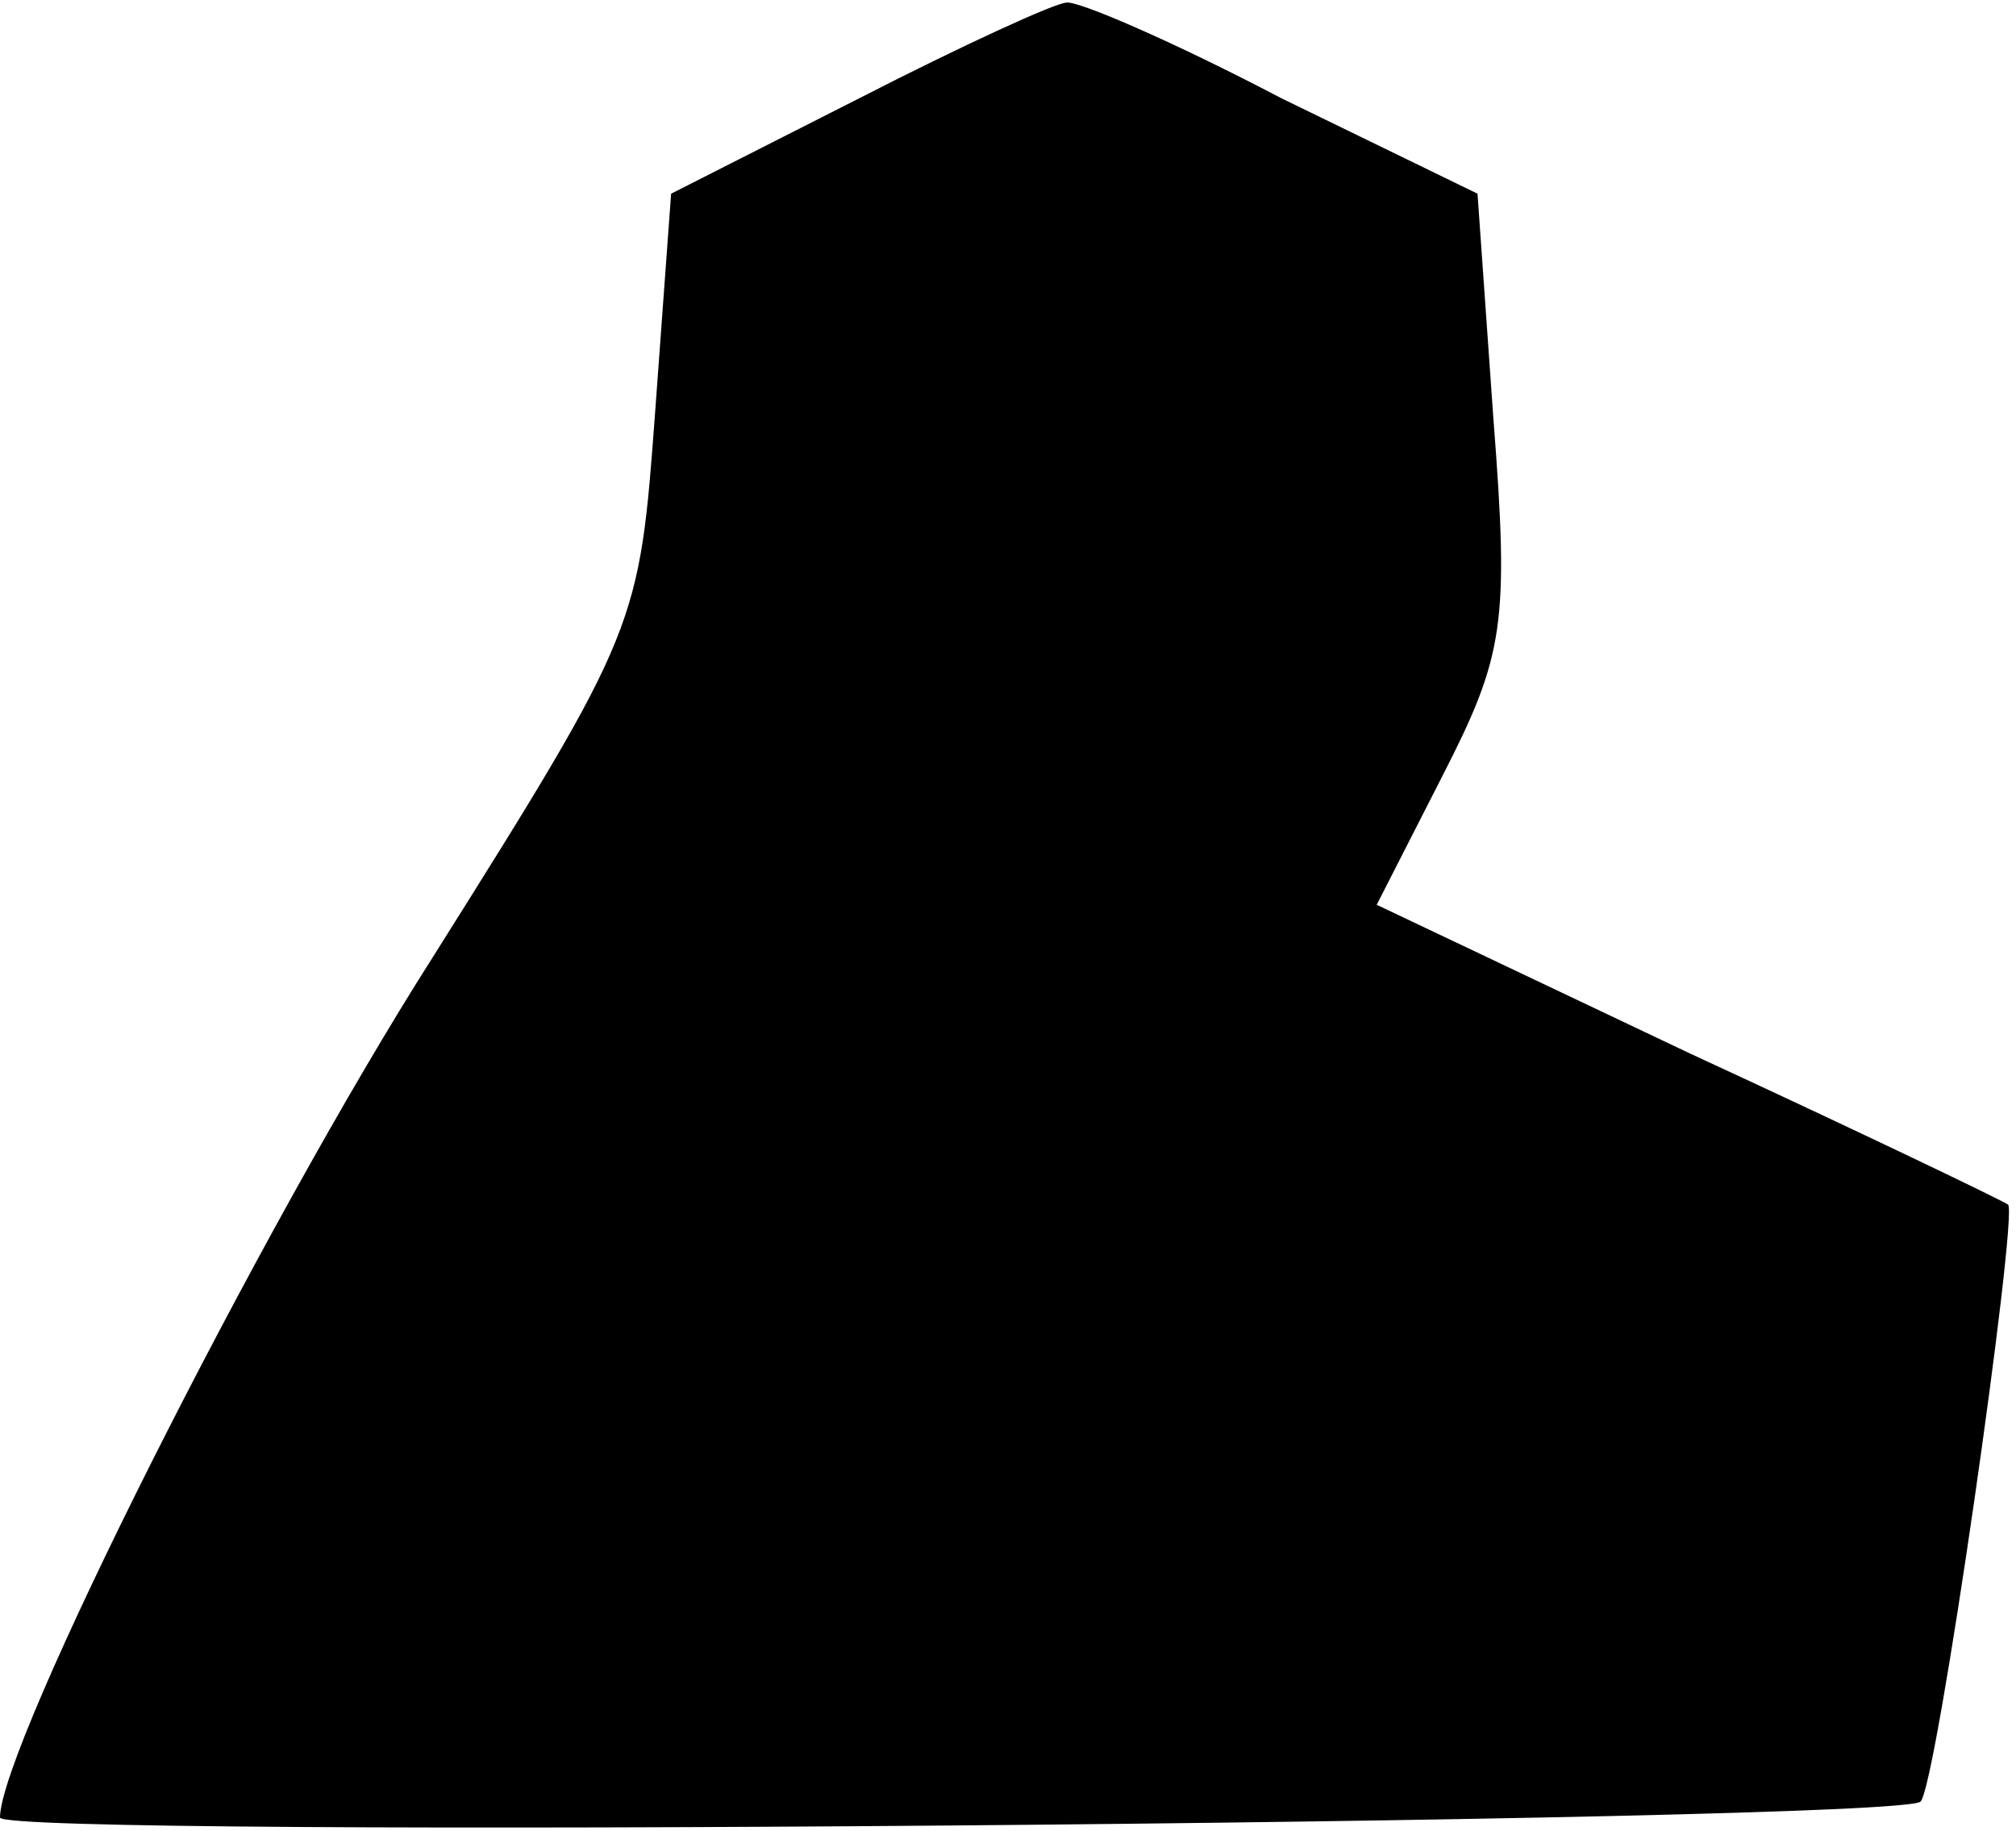 <?xml version="1.0" standalone="no"?>
<!DOCTYPE svg PUBLIC "-//W3C//DTD SVG 20010904//EN"
 "http://www.w3.org/TR/2001/REC-SVG-20010904/DTD/svg10.dtd">
<svg version="1.0" xmlns="http://www.w3.org/2000/svg"
 width="76pt" height="69pt" viewBox="0 0 76 69"
 preserveAspectRatio="xMidYMid meet">
<g transform="translate(0,69) scale(0.1,-0.1)"
fill="#000000" stroke="none">
<path fill="#000000" stroke="none" d="M324 653 l-71 -36 -6 -82 c-6 -81 -6
-82 -84 -206 -65 -102 -163 -297 -163 -324 0 -8 716 -2 724 6 6 5 37 222 33
225 -1 1 -55 27 -120 57 l-118 56 25 49 c23 45 25 57 19 134 l-6 85 -74 36
c-40 21 -77 37 -81 36 -4 0 -39 -16 -78 -36z"/>
</g>
</svg>
